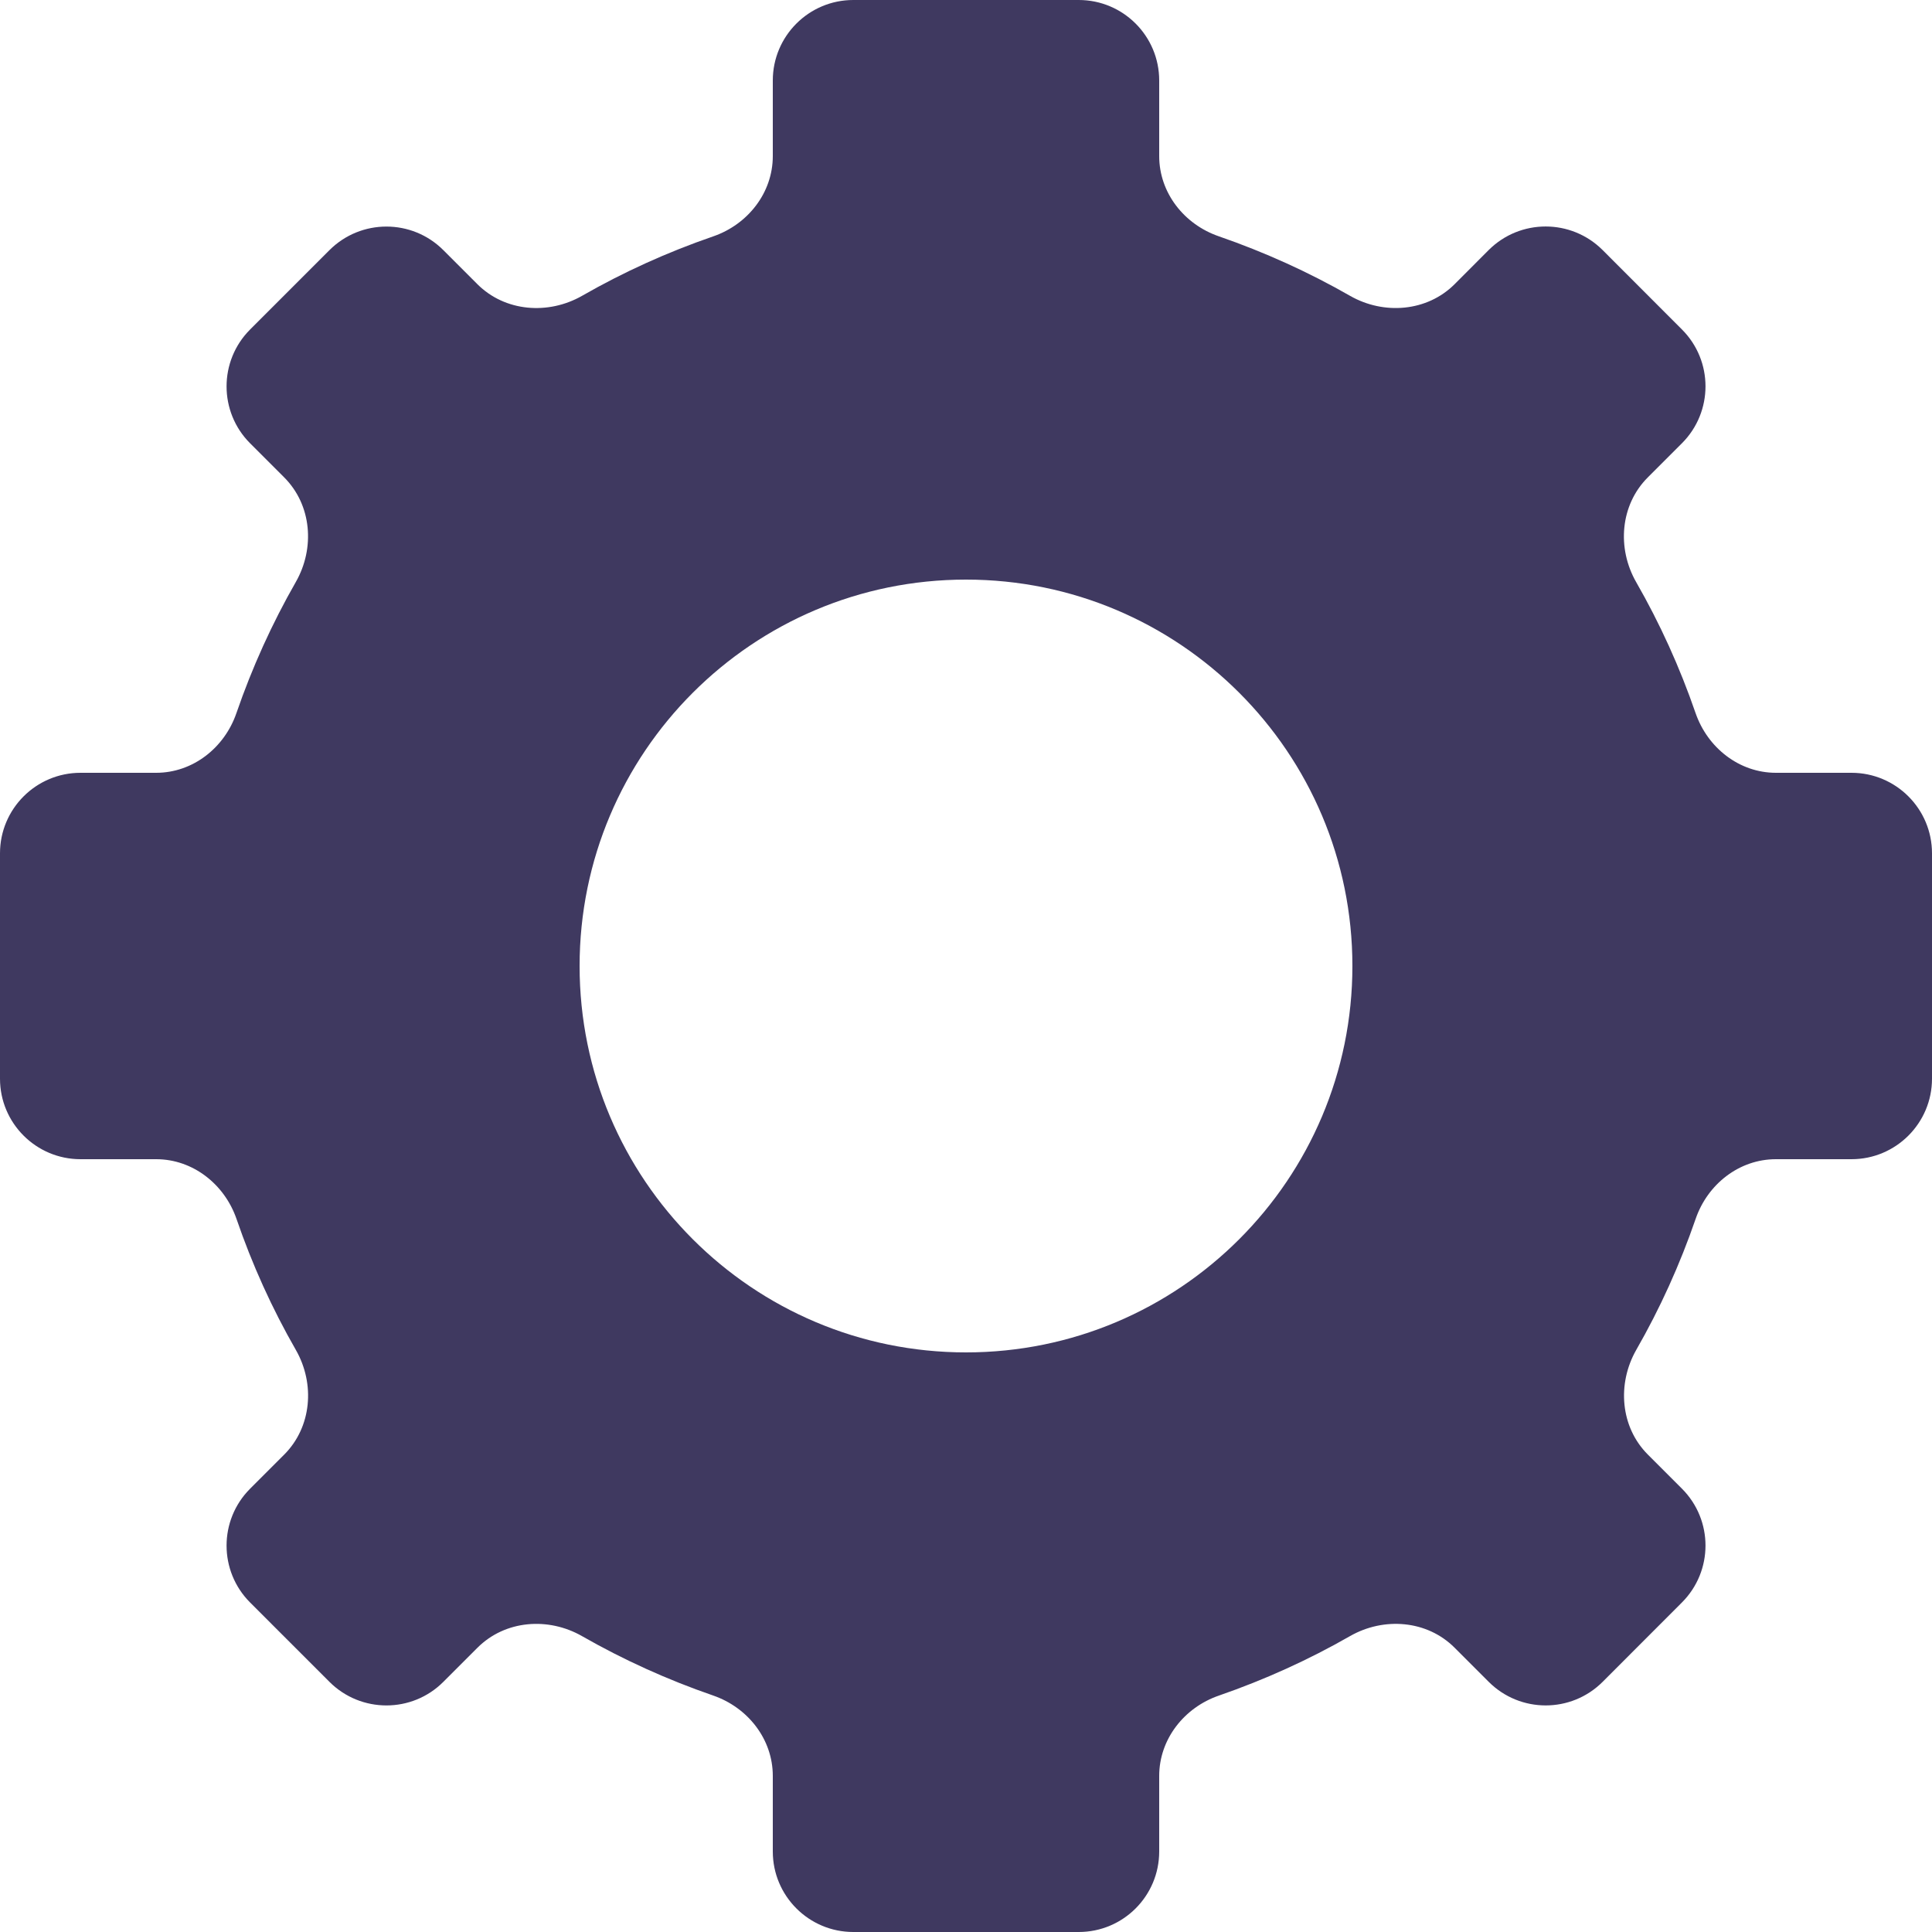 <svg width="24" height="24" viewBox="0 0 24 24" fill="none" xmlns="http://www.w3.org/2000/svg">
<path fill-rule="evenodd" clip-rule="evenodd" d="M21.063 8.858C21.212 9.289 21.605 9.6 22.061 9.6H23C23.552 9.6 24 10.048 24 10.6V13.4C24 13.952 23.552 14.4 23 14.4H22.061C21.605 14.4 21.212 14.71 21.064 15.141C20.868 15.71 20.621 16.255 20.326 16.769C20.086 17.19 20.128 17.727 20.47 18.069L20.894 18.493C21.284 18.884 21.284 19.516 20.893 19.907L19.908 20.893C19.517 21.283 18.884 21.283 18.493 20.892L18.07 20.469C17.728 20.126 17.191 20.084 16.771 20.324C16.256 20.619 15.711 20.866 15.142 21.063C14.711 21.211 14.4 21.605 14.4 22.061V23C14.4 23.552 13.953 24 13.4 24H10.6C10.048 24 9.6 23.552 9.6 23V22.061C9.6 21.604 9.29 21.211 8.858 21.062C8.29 20.866 7.745 20.619 7.231 20.325C6.81 20.084 6.274 20.126 5.931 20.469L5.507 20.893C5.117 21.283 4.484 21.283 4.093 20.893L3.107 19.907C2.717 19.517 2.717 18.883 3.107 18.493L3.53 18.07C3.873 17.727 3.916 17.19 3.675 16.769C3.38 16.255 3.133 15.711 2.938 15.142C2.789 14.711 2.396 14.4 1.94 14.4H1C0.448 14.4 0 13.952 0 13.4V10.6C0 10.048 0.448 9.6 1 9.6H1.94C2.396 9.6 2.789 9.289 2.937 8.858C3.133 8.289 3.38 7.745 3.674 7.231C3.915 6.81 3.873 6.273 3.53 5.93L3.107 5.507C2.717 5.117 2.717 4.483 3.107 4.093L4.093 3.107C4.484 2.717 5.117 2.717 5.507 3.107L5.93 3.53C6.273 3.873 6.811 3.915 7.232 3.674C7.745 3.38 8.289 3.133 8.858 2.937C9.289 2.789 9.6 2.396 9.6 1.939V1C9.6 0.448 10.048 0 10.6 0H13.4C13.953 0 14.4 0.448 14.4 1V1.939C14.4 2.395 14.71 2.788 15.142 2.936C15.711 3.133 16.256 3.38 16.771 3.675C17.191 3.915 17.728 3.872 18.07 3.53L18.493 3.106C18.884 2.716 19.517 2.716 19.908 3.106L20.893 4.092C21.284 4.482 21.284 5.115 20.894 5.506L20.469 5.931C20.127 6.273 20.084 6.81 20.325 7.231C20.62 7.745 20.867 8.289 21.063 8.858ZM12 16.8C14.651 16.8 16.8 14.651 16.8 12C16.8 9.349 14.651 7.2 12 7.2C9.349 7.2 7.2 9.349 7.2 12C7.2 14.651 9.349 16.8 12 16.8Z" fill="#3F3960"/>
</svg>
